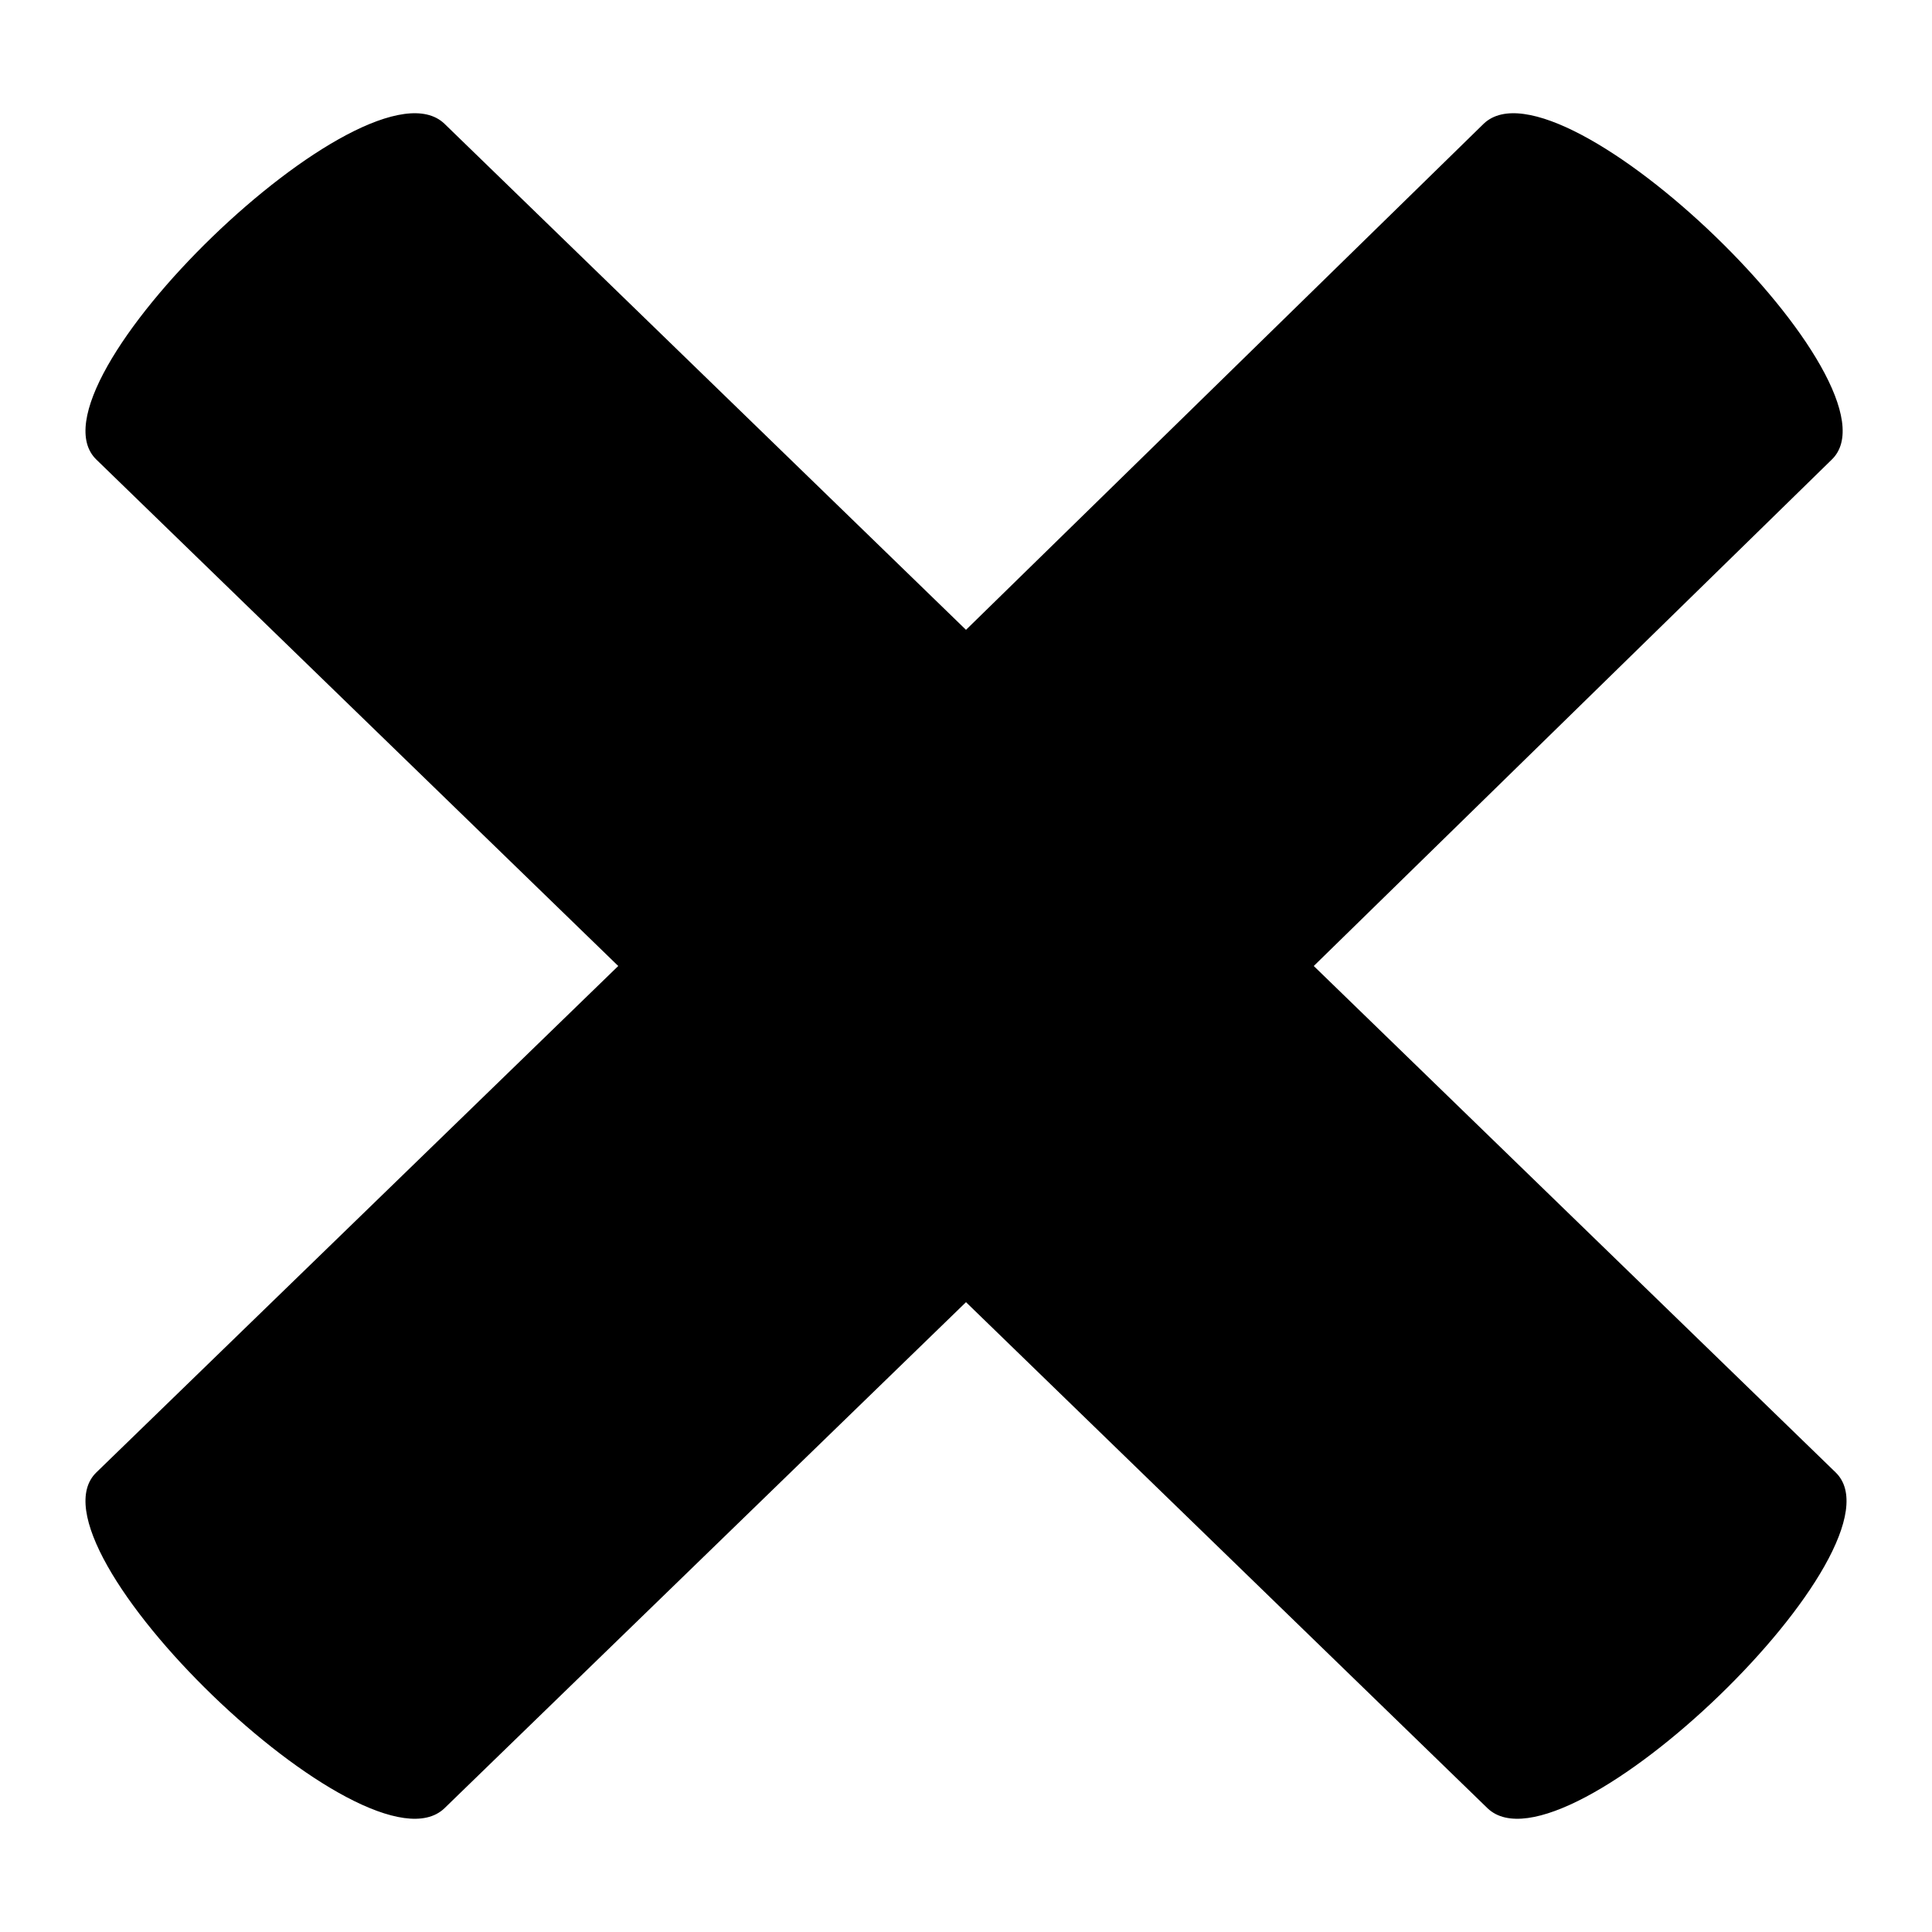 <svg width="50px" height="50px" viewBox="-13.3 -13.3 50 50"><path d="M20.7,11.7L34.1-1.4c2-1.9-7-10.6-9-8.7L11.7,3L-1.8-10.1c-2-1.9-11,6.8-9,8.7L2.7,11.7l-13.5,13.1c-2,1.9,7,10.6,9,8.7 l13.5-13.1l13.5,13.1c2,1.9,11-6.8,9-8.7L20.7,11.7z"/></svg>